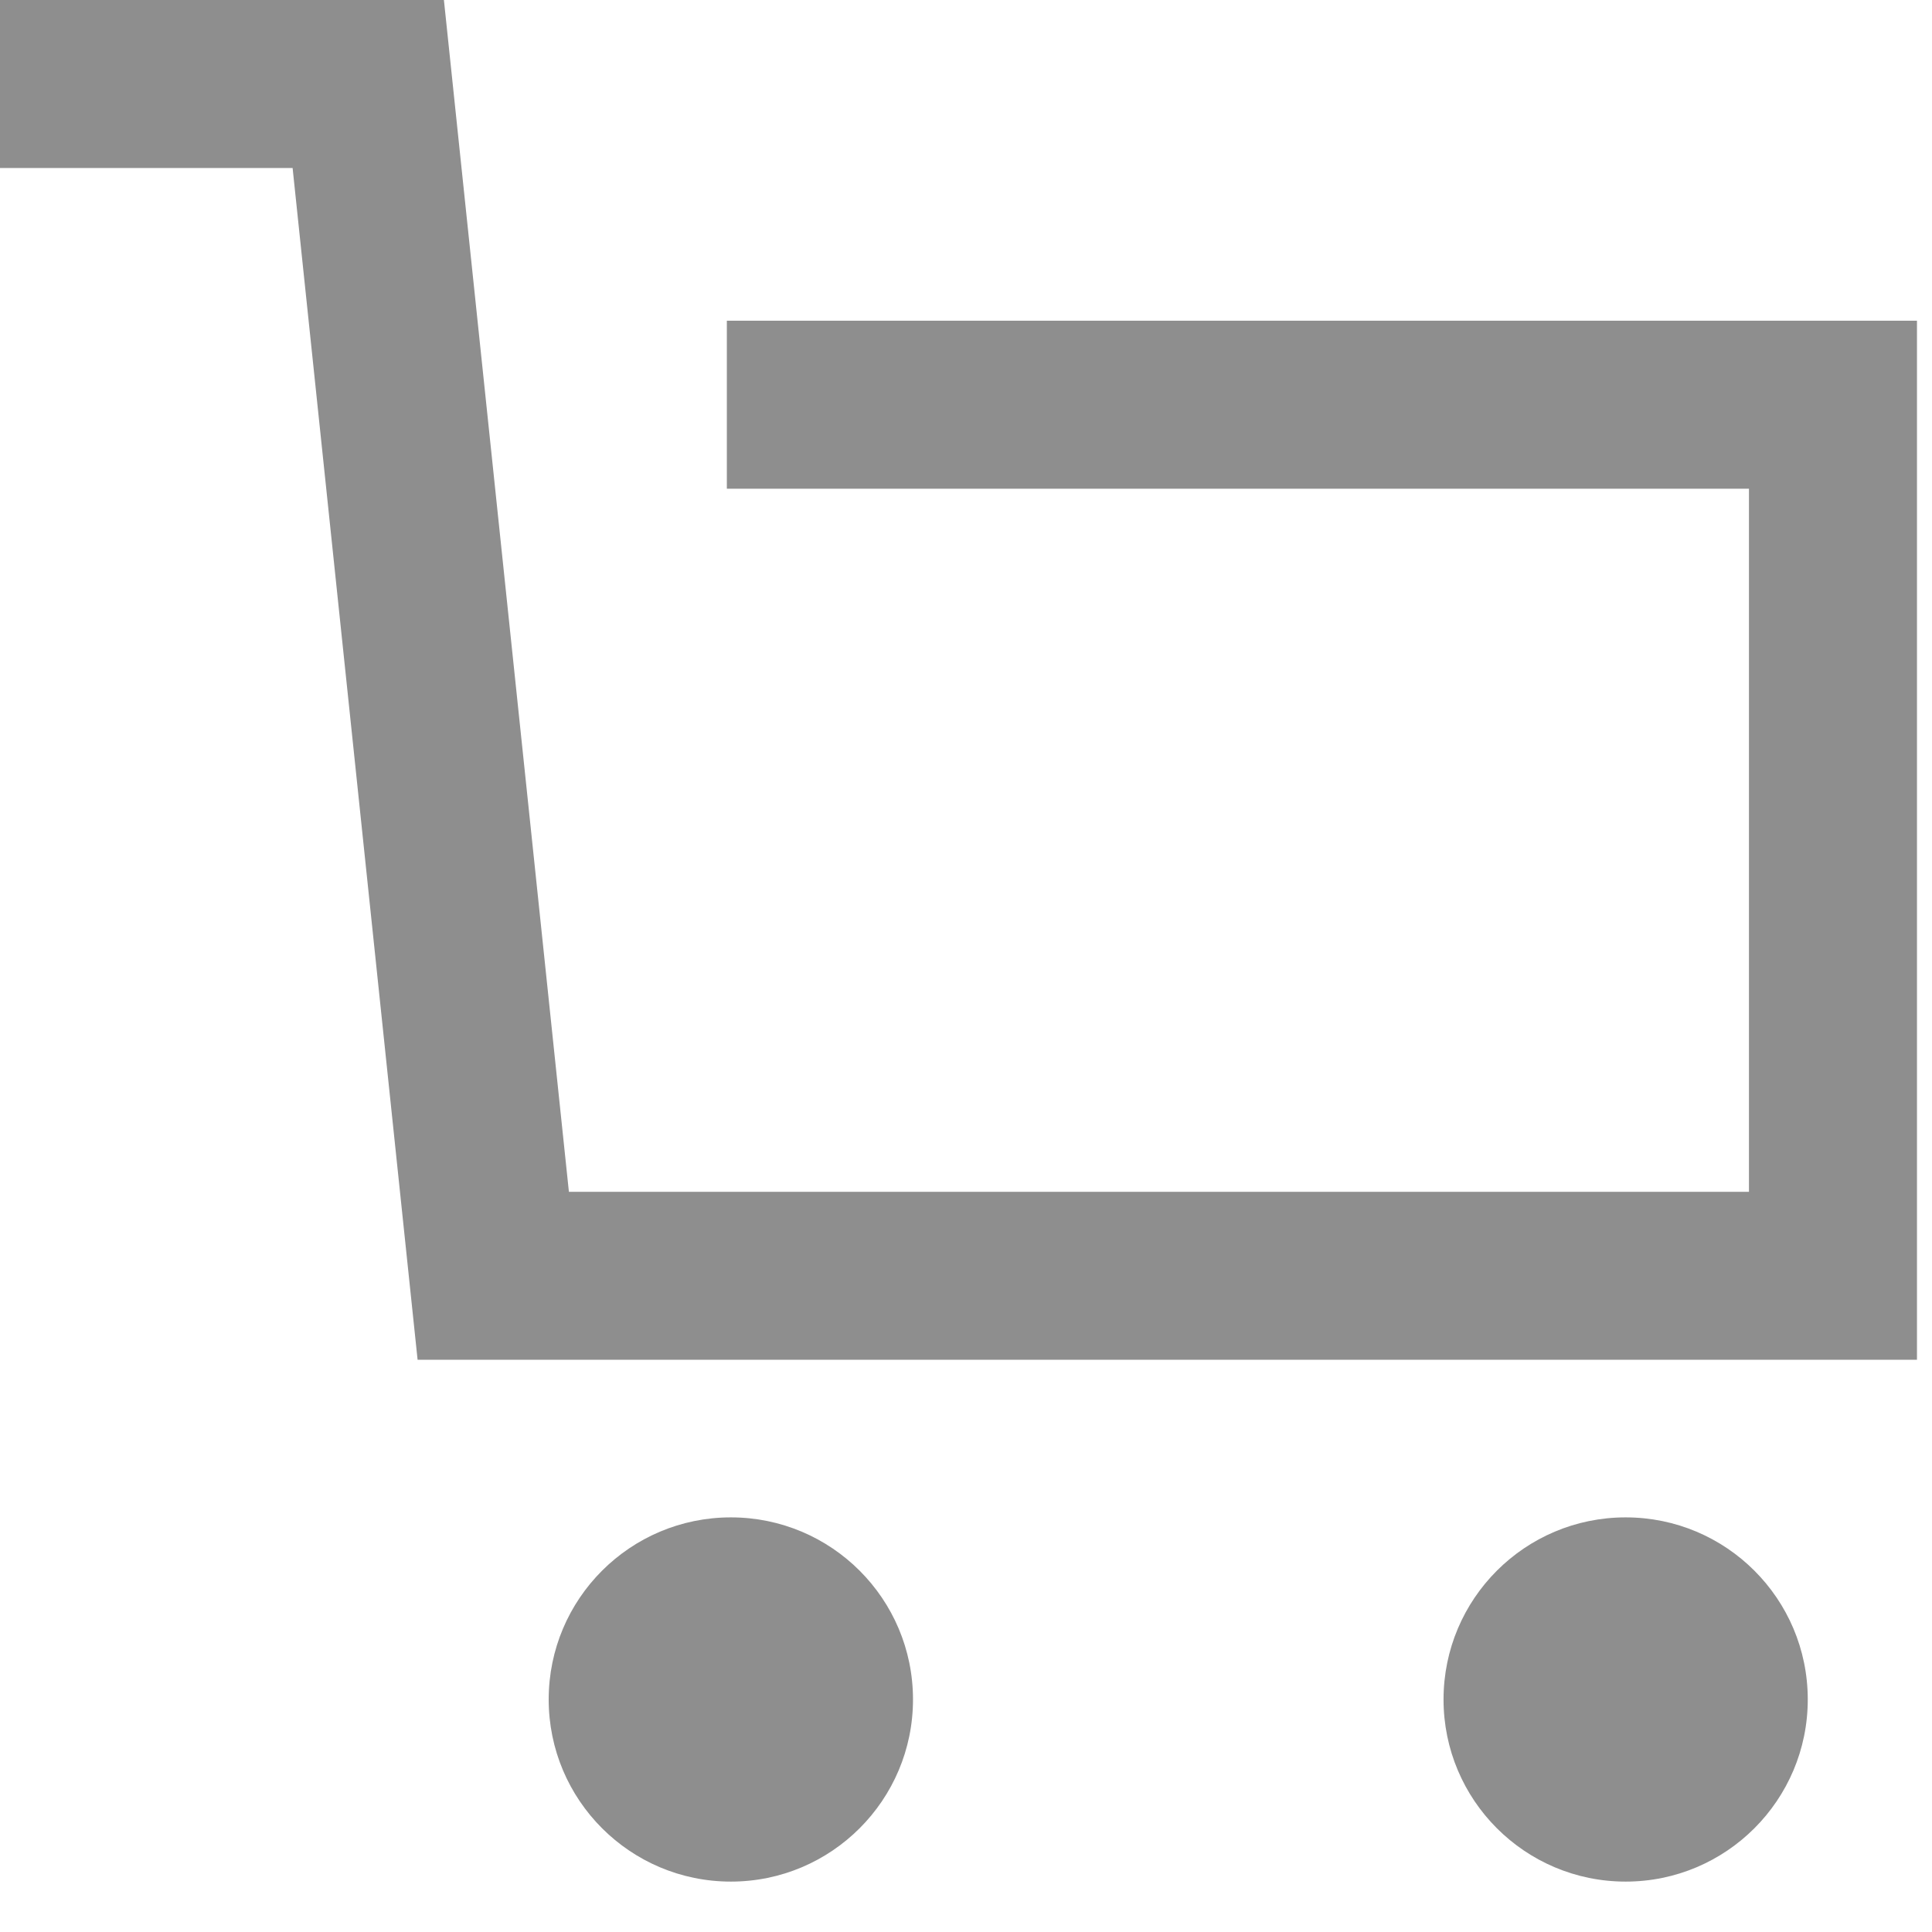 <svg width="23" height="23" viewBox="0 0 23 23" fill="none" xmlns="http://www.w3.org/2000/svg">
<path d="M0 1H4.384L5.872 15.188H21.821V4.818H8.653" stroke="#8E8E8E" stroke-width="2" stroke-miterlimit="10"/>
<path d="M8.701 22.4C9.898 22.4 10.869 21.429 10.869 20.232C10.869 19.034 9.898 18.064 8.701 18.064C7.503 18.064 6.532 19.034 6.532 20.232C6.532 21.429 7.503 22.4 8.701 22.4Z" fill="#8E8E8E"/>
<path d="M19.353 22.4C20.55 22.4 21.521 21.429 21.521 20.232C21.521 19.034 20.55 18.064 19.353 18.064C18.155 18.064 17.185 19.034 17.185 20.232C17.185 21.429 18.155 22.4 19.353 22.4Z" fill="#8E8E8E"/>
</svg>

